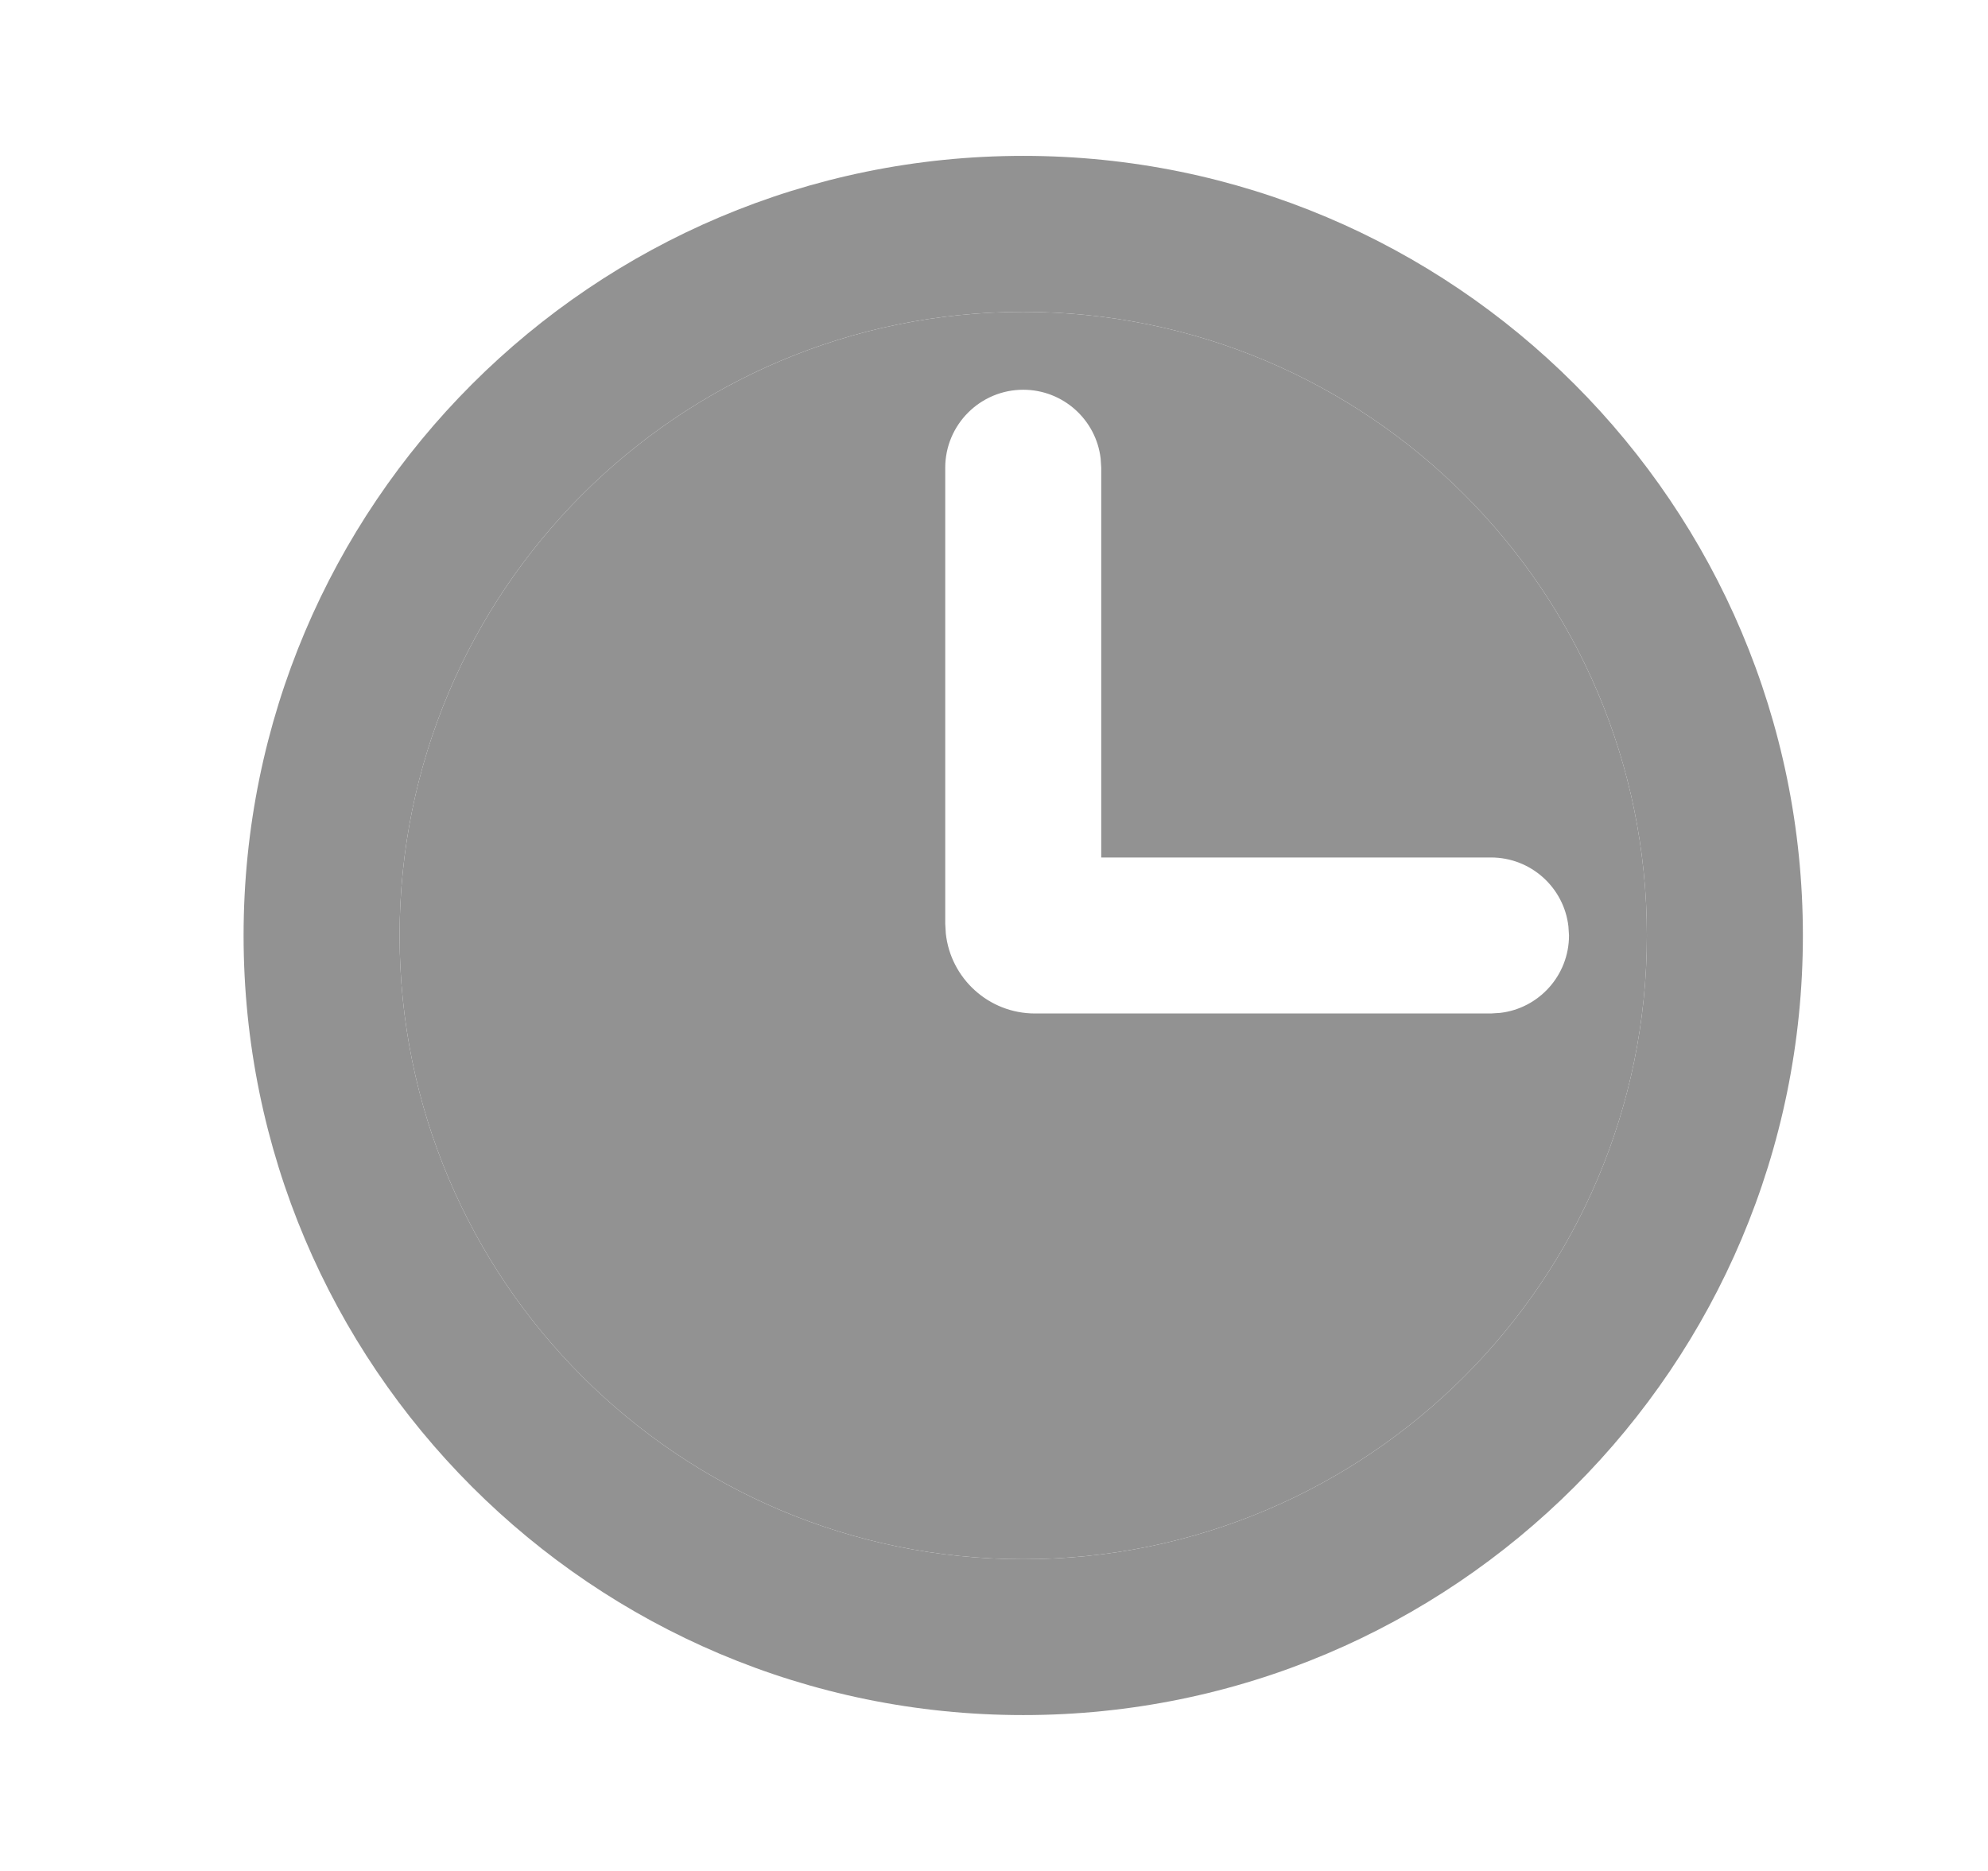 <svg width="17" height="16" viewBox="0 0 17 16" fill="none" xmlns="http://www.w3.org/2000/svg">
<path fill-rule="evenodd" clip-rule="evenodd" d="M8.75 2.667C5.805 2.667 3.417 5.055 3.417 8C3.417 10.946 5.805 13.334 8.75 13.334C11.696 13.334 14.083 10.946 14.083 8C14.083 5.055 11.696 2.667 8.75 2.667ZM9.412 3.922C9.374 3.591 9.092 3.333 8.75 3.333C8.382 3.333 8.083 3.632 8.083 4V7.9L8.088 7.984C8.13 8.368 8.455 8.667 8.85 8.667H12.75L12.828 8.662C13.159 8.624 13.417 8.342 13.417 8L13.412 7.922C13.374 7.591 13.092 7.333 12.75 7.333H9.417V4L9.412 3.922Z" fill="#929292"/>
<path fill-rule="evenodd" clip-rule="evenodd" d="M15.417 8C15.417 4.318 12.432 1.333 8.75 1.333C5.068 1.333 2.083 4.318 2.083 8C2.083 11.682 5.068 14.667 8.75 14.667C12.432 14.667 15.417 11.682 15.417 8ZM3.417 8C3.417 5.055 5.805 2.667 8.75 2.667C11.696 2.667 14.083 5.055 14.083 8C14.083 10.946 11.696 13.334 8.75 13.334C5.805 13.334 3.417 10.946 3.417 8Z" fill="#929292"/>
</svg>
